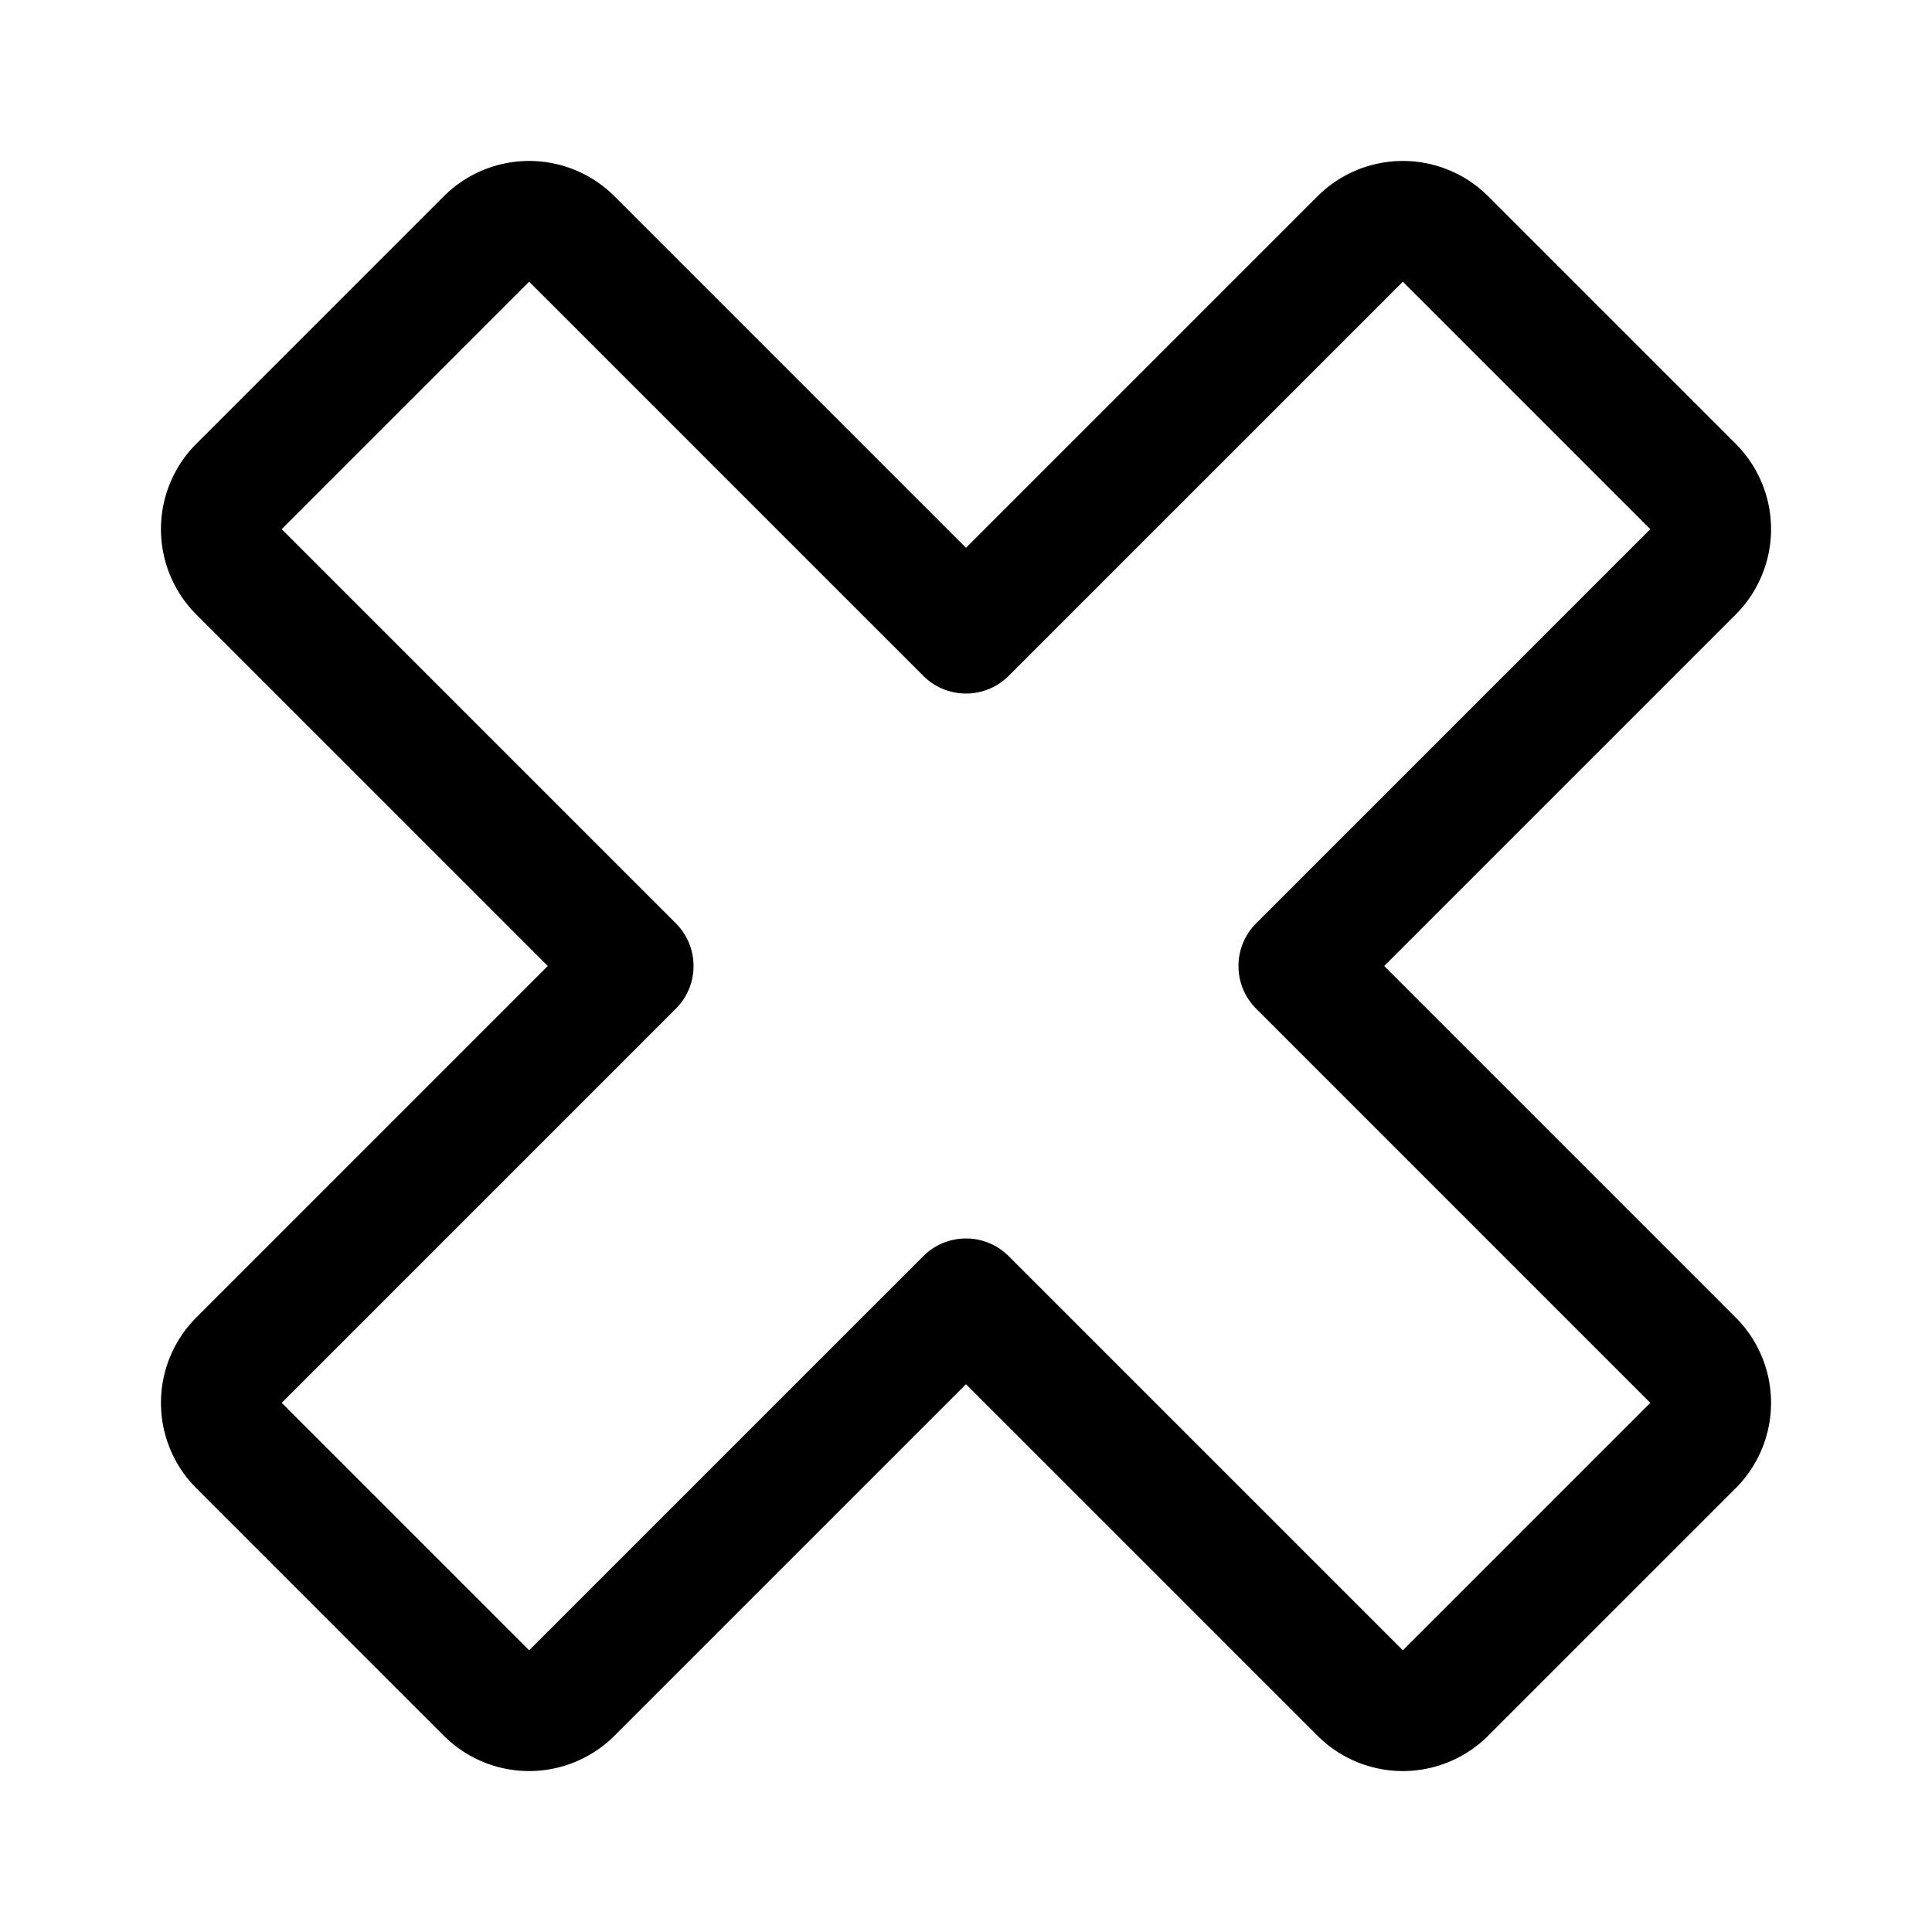 <svg width="192" height="192" viewBox="0 0 192 192" fill="none" xmlns="http://www.w3.org/2000/svg"><path d="M23.753 56.83 62.923 96l-39.17 39.171a6 6 0 0 0 0 8.485l24.591 24.591a5.998 5.998 0 0 0 8.485 0L96 129.077l39.171 39.17a5.998 5.998 0 0 0 8.485 0l24.591-24.591a5.998 5.998 0 0 0 0-8.485L129.077 96l39.17-39.17a5.998 5.998 0 0 0 0-8.486l-24.591-24.591a6 6 0 0 0-8.485 0L96 62.923l-39.17-39.17a6 6 0 0 0-8.486 0L23.753 48.344a6 6 0 0 0 0 8.485Z" stroke="#000" stroke-width="12" stroke-linecap="round" stroke-linejoin="round"/></svg>